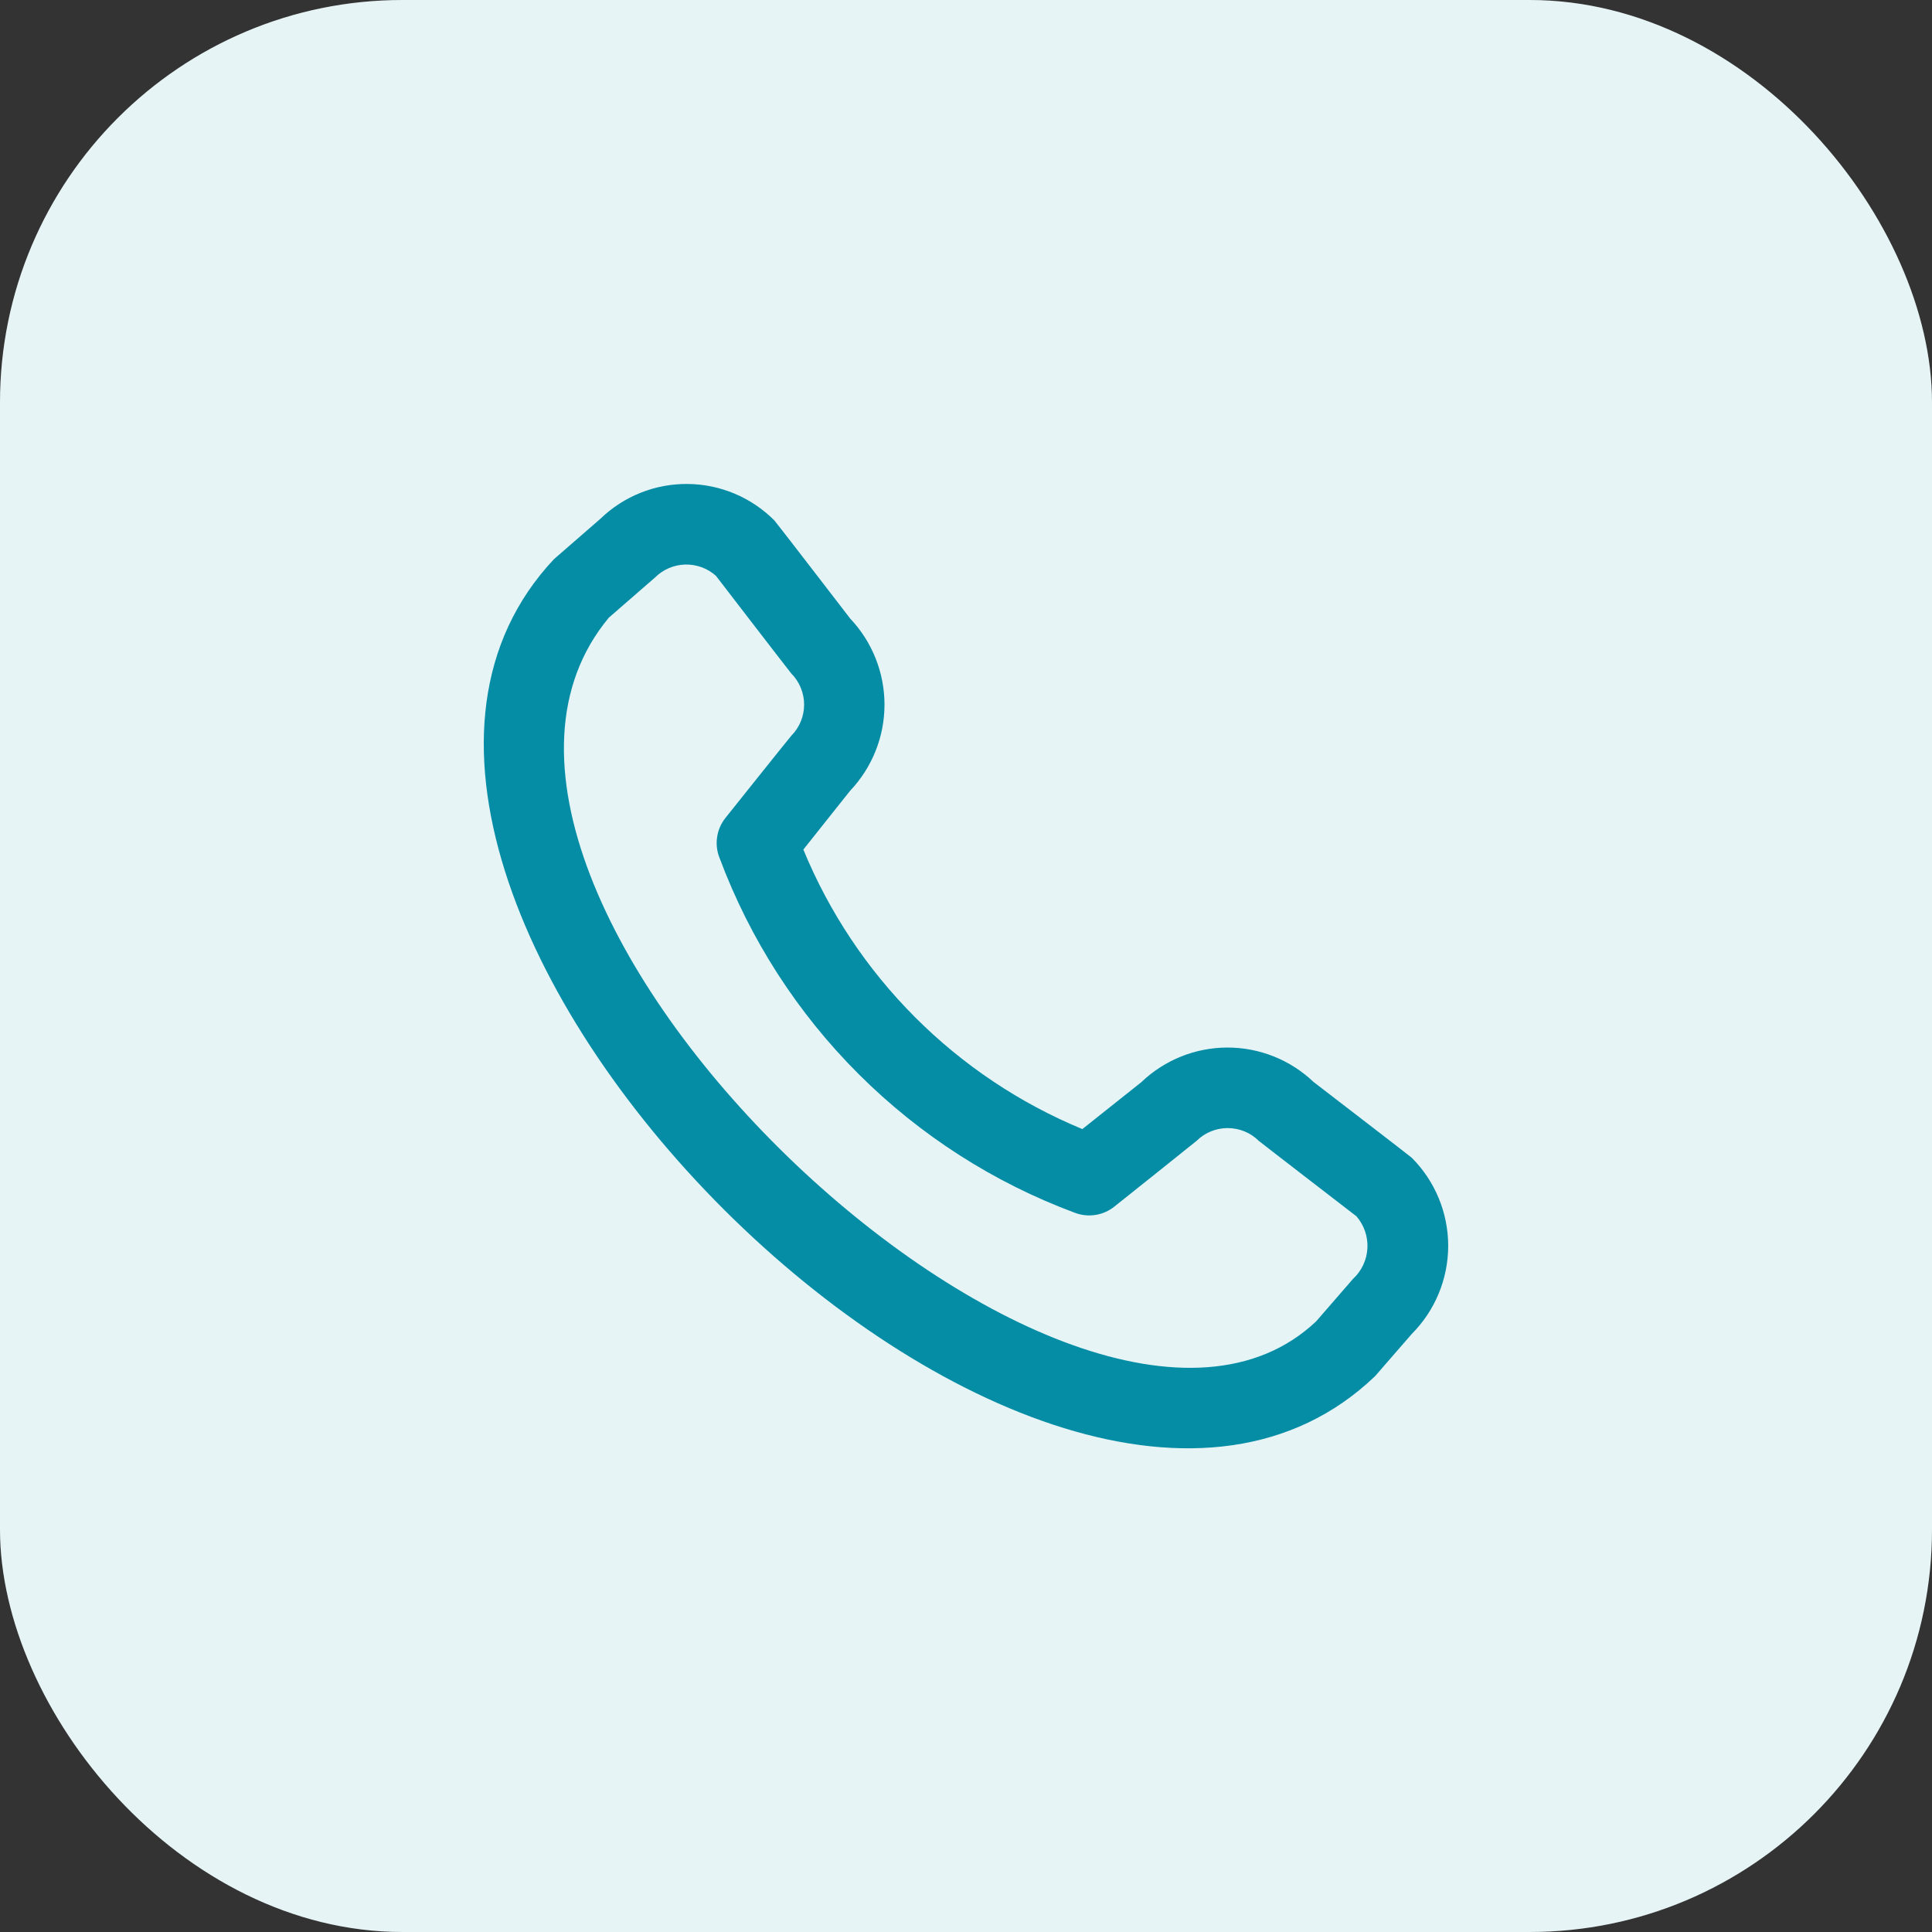 <svg width="48" height="48" viewBox="0 0 48 48" fill="none" xmlns="http://www.w3.org/2000/svg">
    <rect x="0" y="0" width="48" height="48" fill="#333333" stroke="none"/>
    <rect width="48" height="48" rx="10" fill="white" />
    <rect width="48" height="48" rx="10" fill="#058DA6" fill-opacity="0.1" />
    <g clip-path="url(#clip0_2799_18450)">
        <path
            d="M35.075 28.764C35.654 29.345 35.98 30.132 35.98 30.953C35.98 31.773 35.654 32.56 35.075 33.142L34.163 34.191C25.972 42.029 6.044 22.108 13.763 13.892L14.913 12.892C15.495 12.328 16.275 12.016 17.084 12.024C17.894 12.031 18.669 12.357 19.24 12.931C19.271 12.96 21.123 15.368 21.123 15.368C21.671 15.947 21.976 16.714 21.975 17.511C21.974 18.308 21.666 19.073 21.117 19.651L19.959 21.107C20.6 22.664 21.542 24.079 22.732 25.27C23.921 26.462 25.334 27.407 26.89 28.052L28.355 26.887C28.931 26.335 29.697 26.027 30.494 26.026C31.291 26.025 32.057 26.331 32.635 26.881C32.635 26.881 35.044 28.733 35.075 28.764ZM33.7 30.218C33.7 30.218 31.307 28.375 31.276 28.346C31.07 28.141 30.792 28.027 30.501 28.027C30.211 28.027 29.933 28.141 29.727 28.346C29.7 28.372 27.683 29.98 27.683 29.98C27.547 30.088 27.385 30.159 27.214 30.185C27.042 30.212 26.866 30.193 26.704 30.131C24.687 29.381 22.856 28.206 21.333 26.686C19.81 25.166 18.632 23.336 17.879 21.32C17.812 21.156 17.79 20.977 17.816 20.801C17.841 20.625 17.913 20.459 18.024 20.32C18.024 20.32 19.632 18.306 19.659 18.28C19.863 18.075 19.978 17.796 19.978 17.506C19.978 17.216 19.863 16.938 19.659 16.732C19.629 16.701 17.787 14.306 17.787 14.306C17.578 14.119 17.305 14.019 17.024 14.026C16.743 14.033 16.476 14.148 16.277 14.345L15.127 15.345C9.485 22.128 26.757 38.443 32.7 32.828L33.612 31.777C33.827 31.58 33.956 31.307 33.973 31.015C33.989 30.724 33.891 30.438 33.7 30.218Z"
            fill="#058DA6" />
    </g>
    <defs>
        <clipPath id="clip0_2799_18450">
            <rect width="24" height="24" fill="white" transform="translate(12 12)" />
        </clipPath>
    </defs>
</svg>